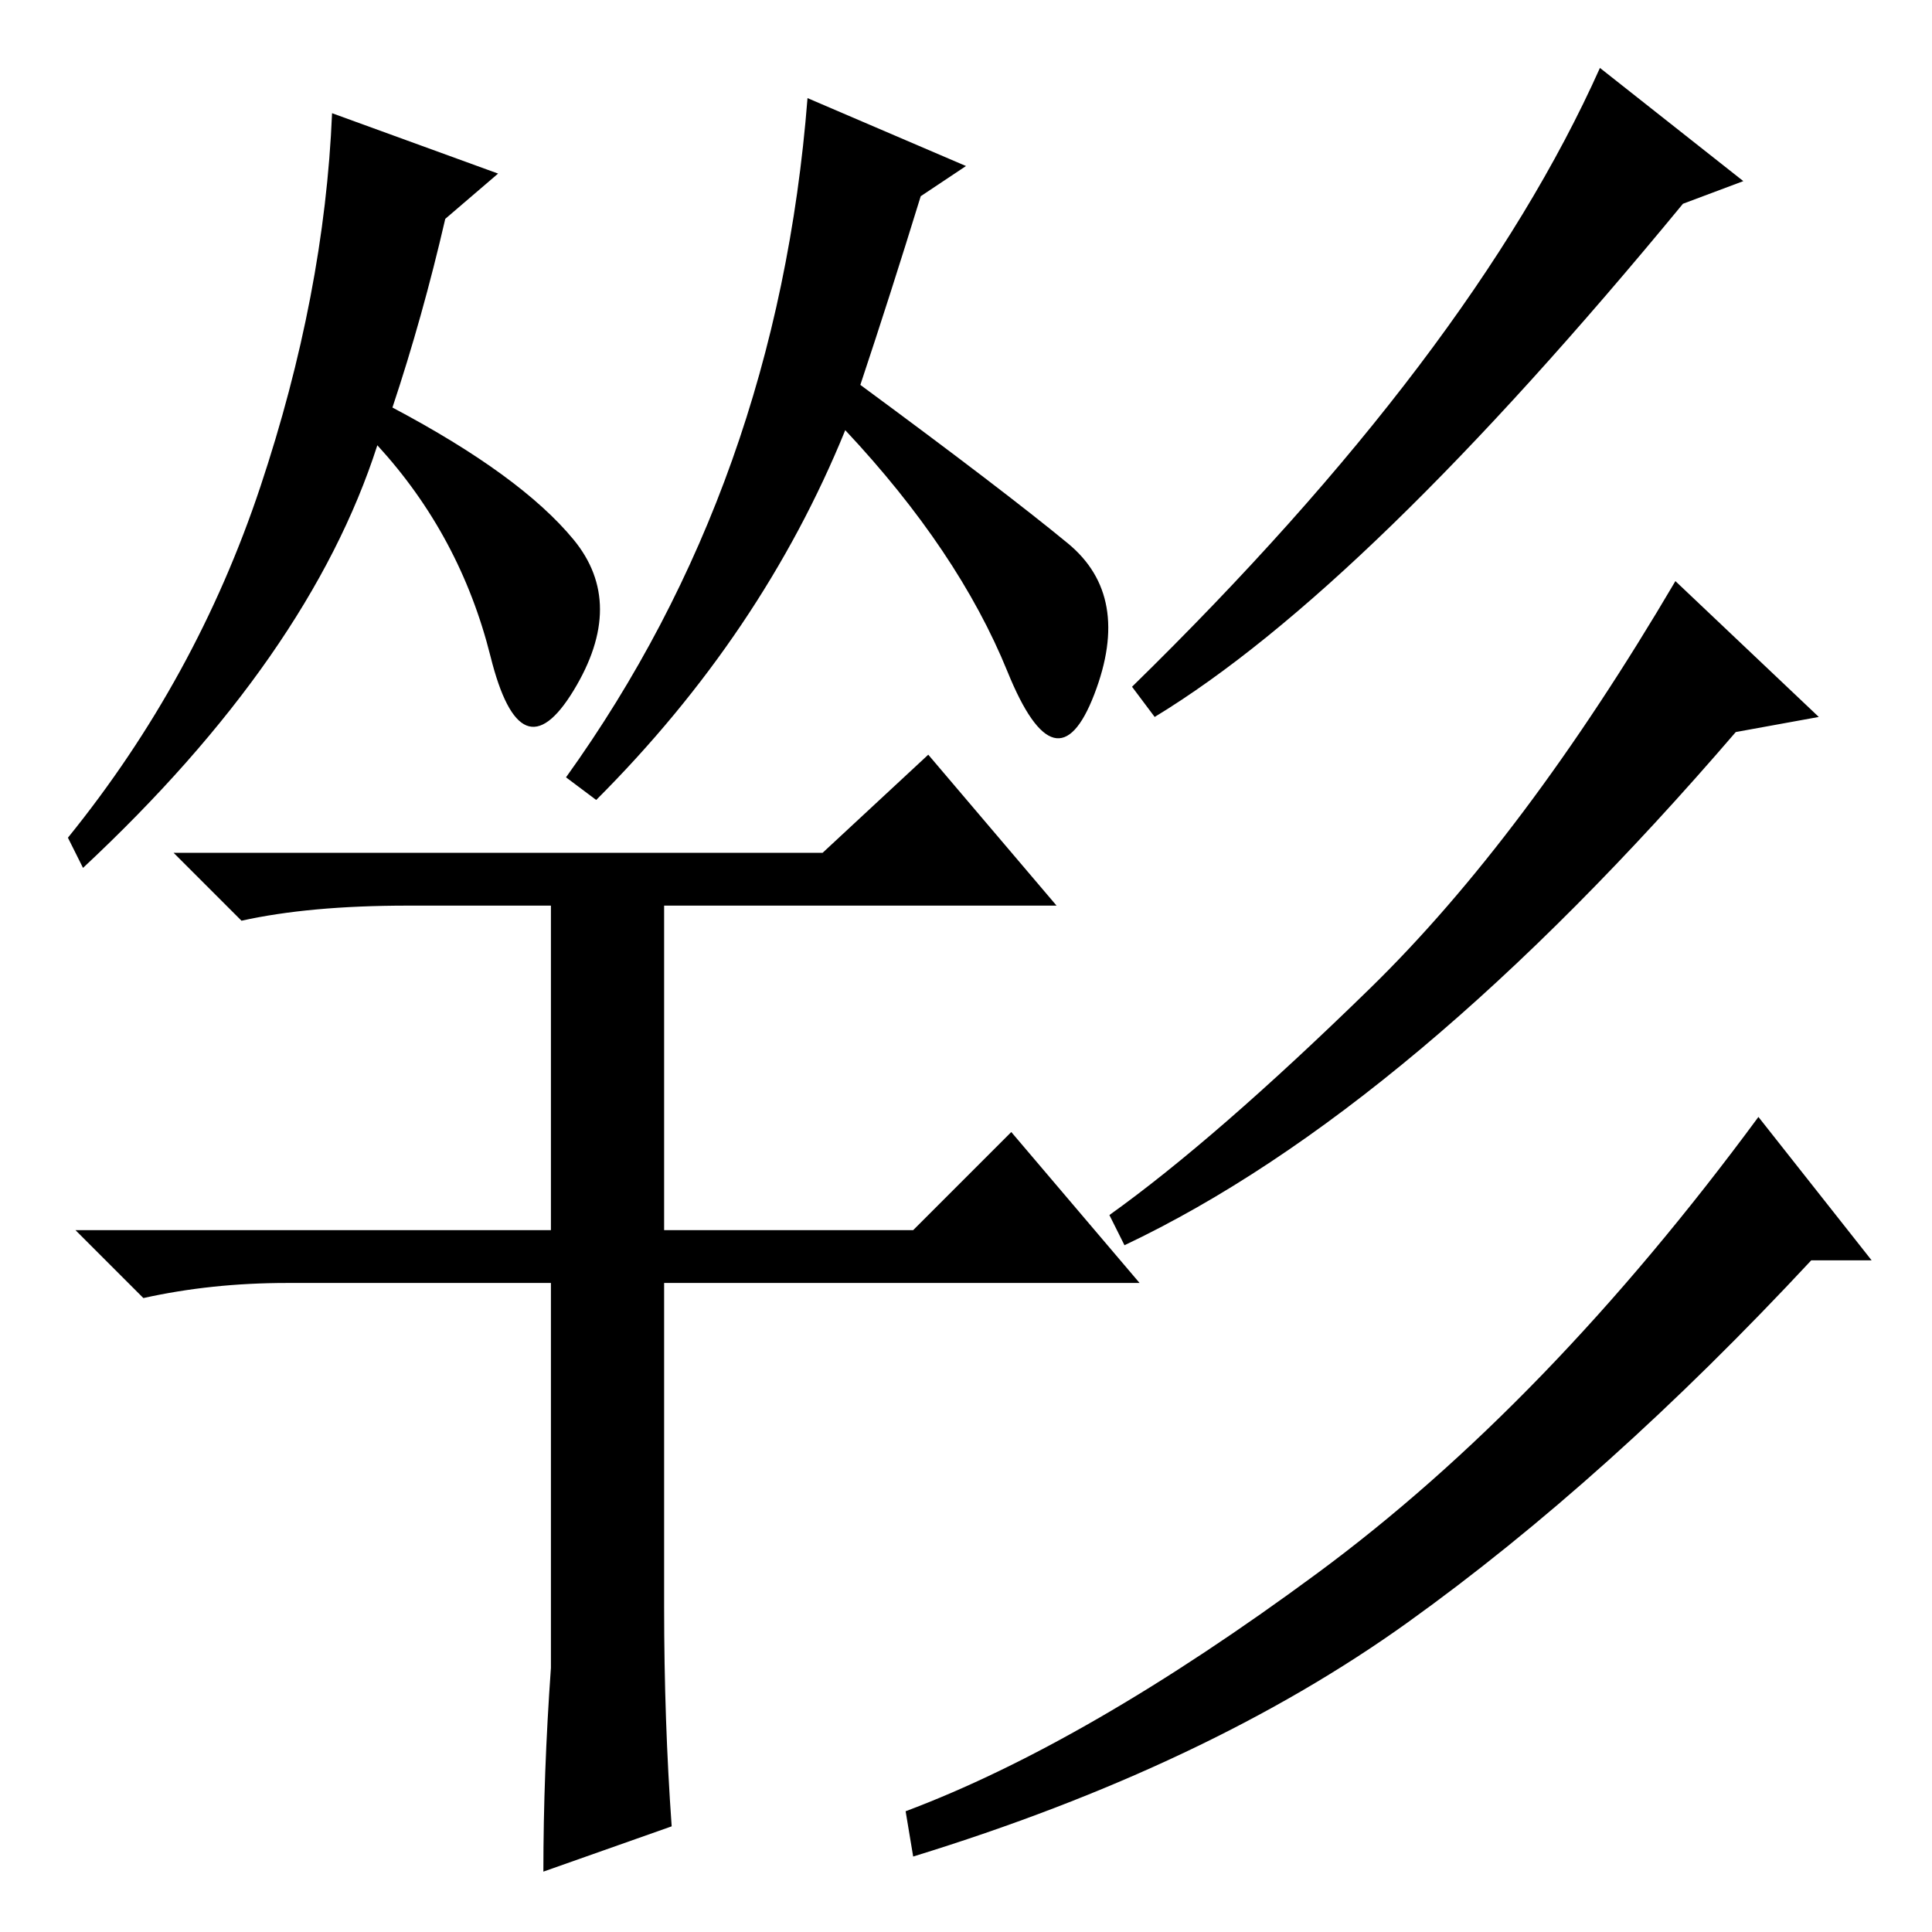 <?xml version="1.0" standalone="no"?>
<!DOCTYPE svg PUBLIC "-//W3C//DTD SVG 1.1//EN" "http://www.w3.org/Graphics/SVG/1.1/DTD/svg11.dtd" >
<svg xmlns="http://www.w3.org/2000/svg" xmlns:xlink="http://www.w3.org/1999/xlink" version="1.1" viewBox="0 -36 256 256">
  <g transform="matrix(1 0 0 -1 0 220)">
   <path fill="currentColor"
d="M107 243l21 -9l-6 -4q-4 -13 -8 -25q19 -14 27.5 -21t3.5 -20t-11.5 3t-21.5 32q-11 -27 -33 -49l-4 3q28 39 32 90zM44 241l22 -8l-7 -6q-3 -13 -7 -25q17 -9 24 -17.5t0 -20t-11 4.5t-15 28q-9 -28 -39 -56l-2 4q17 21 25.5 46.5t9.5 49.5zM88 93h33l13 13l17 -20h-63
v-43q0 -15 1 -29l-17 -6q0 13 1 27v51h-35q-10 0 -19 -2l-9 9h63v43h-19q-13 0 -22 -2l-9 9h86l14 13l17 -20h-52v-43zM248 89h-8q-27 -29 -53.5 -48t-65.5 -31l-1 6q24 9 54.5 31.5t58.5 60.5zM231 232l-8 -3q-42 -51 -70 -68l-3 4q45 44 62 82zM241 161l-11 -2
q-43 -50 -81 -68l-2 4q14 10 34.5 30t40.5 54z" />
  </g>

</svg>
